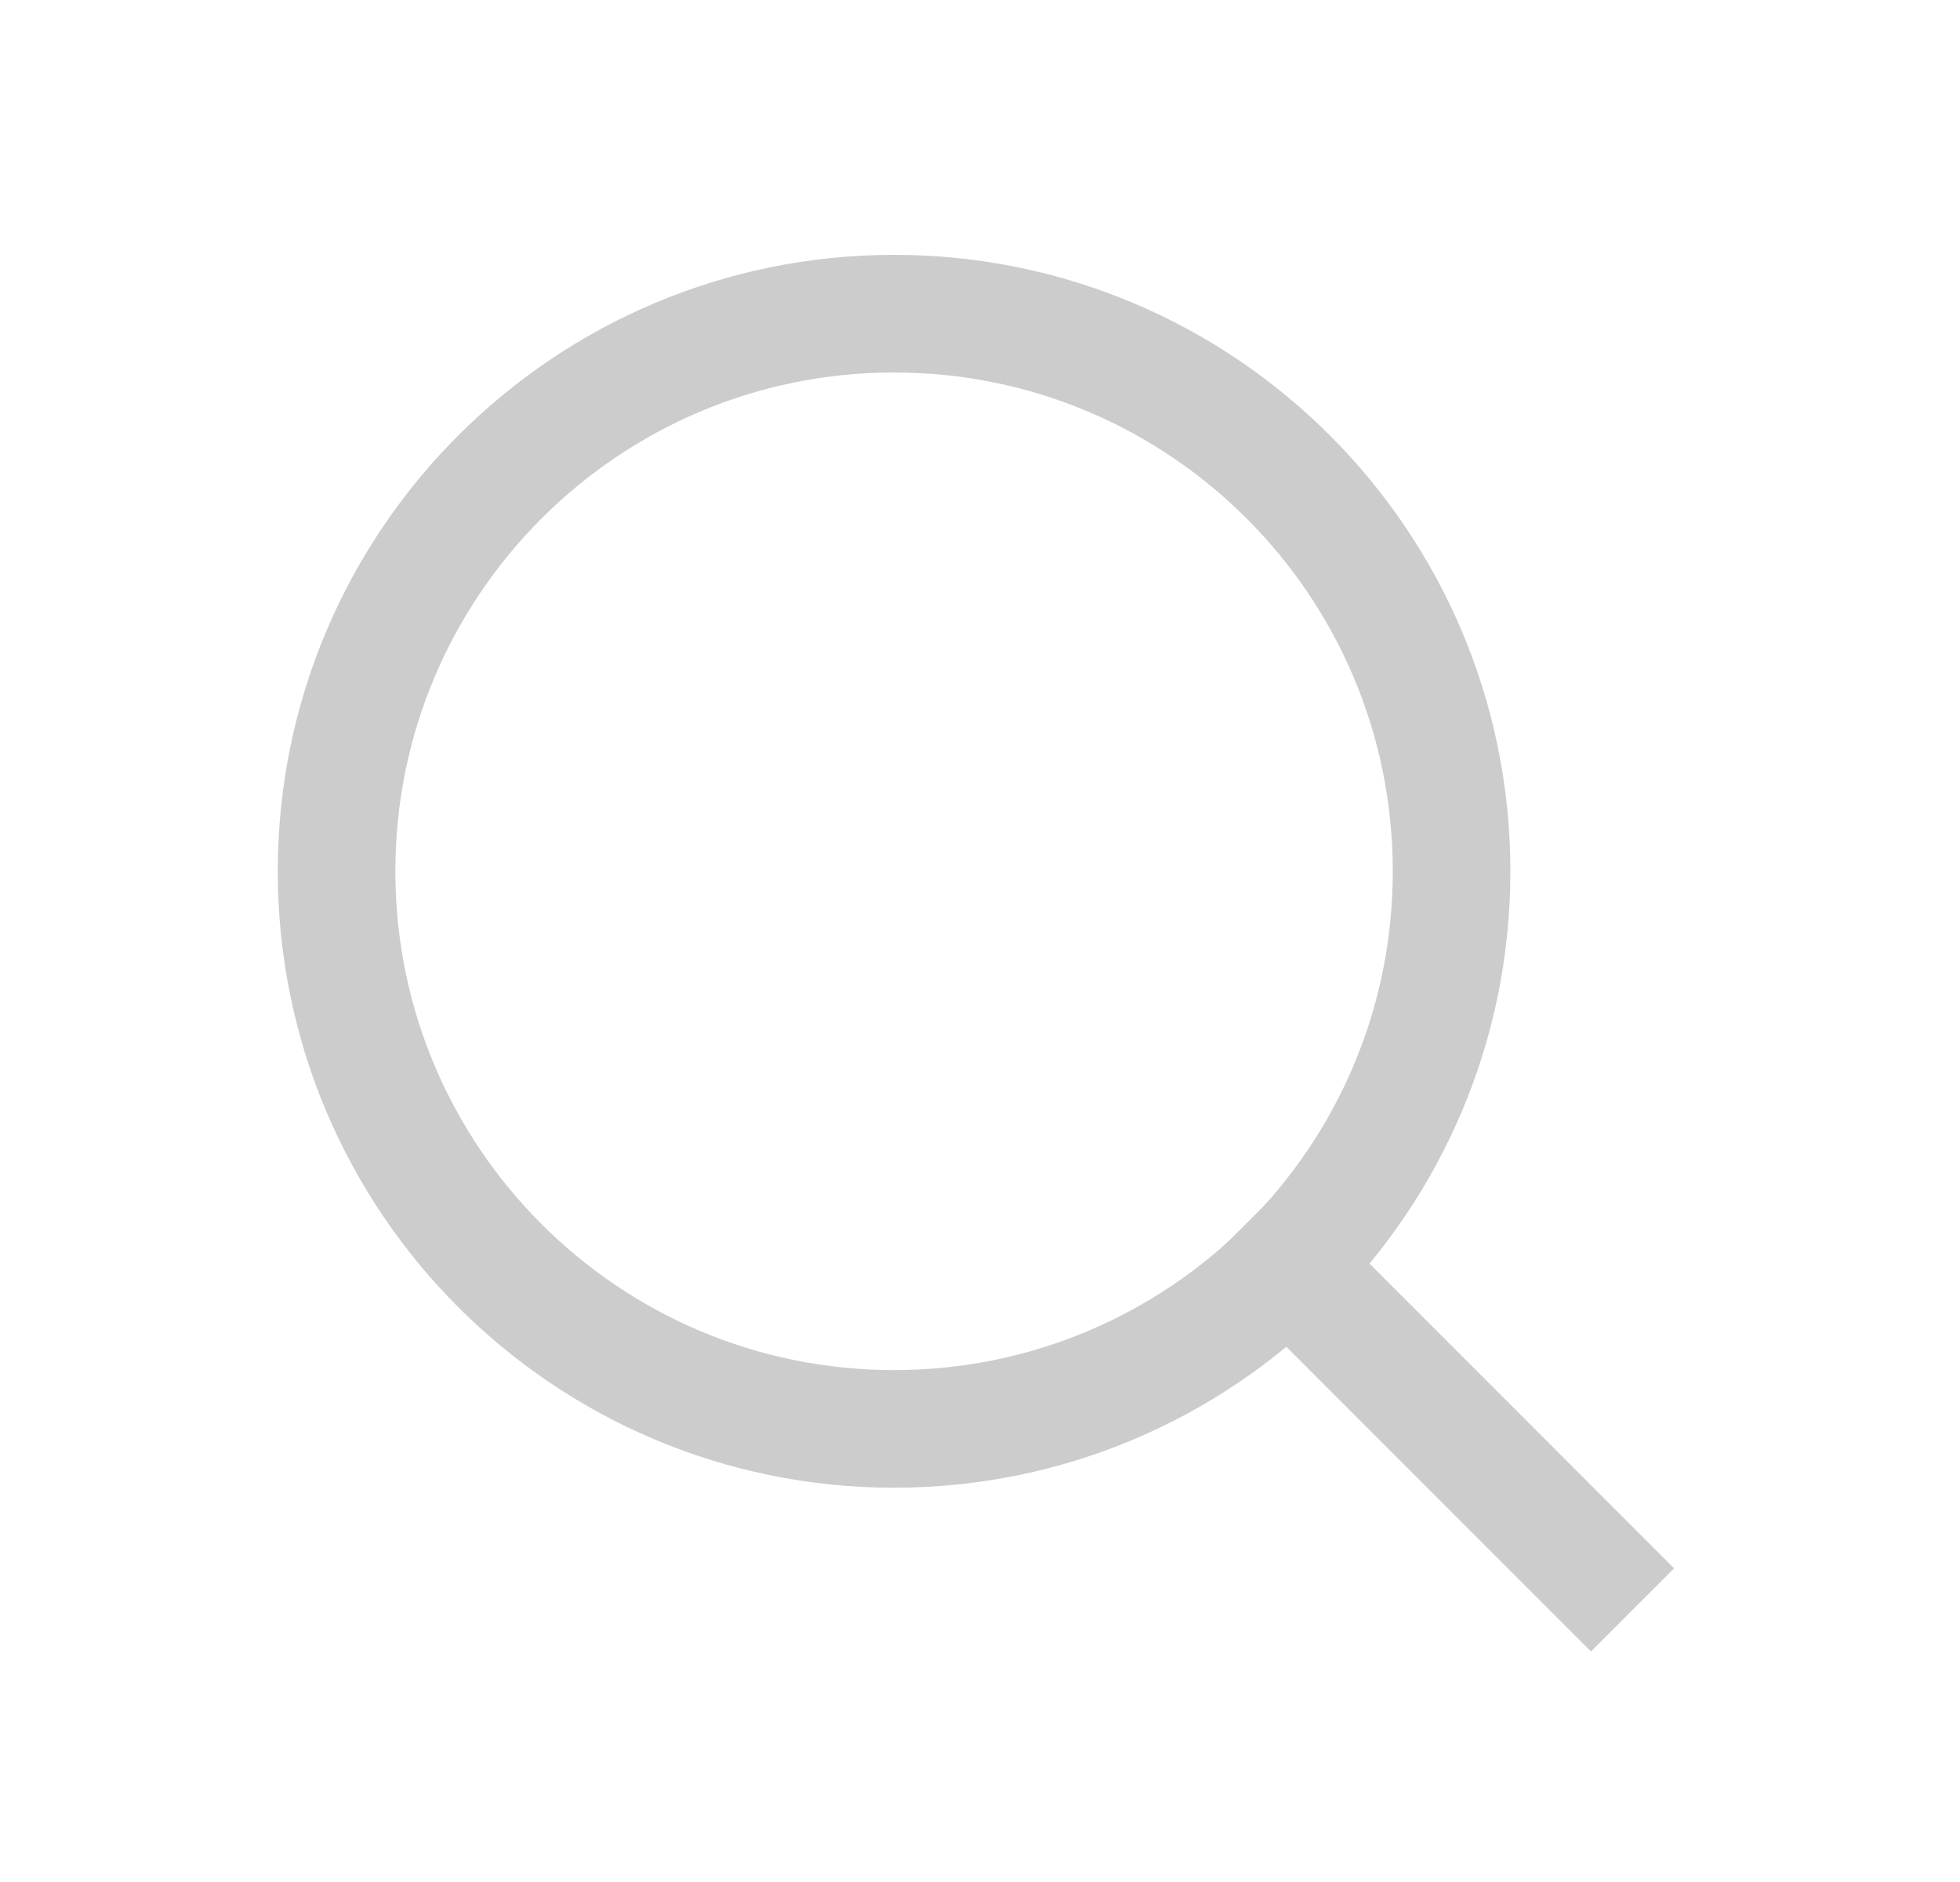 <svg width="25" height="24" viewBox="0 0 25 24" fill="none" xmlns="http://www.w3.org/2000/svg">
<path d="M11.404 18.222C15.332 18.222 18.515 15.039 18.515 11.111C18.515 7.184 15.332 4 11.404 4C7.477 4 4.293 7.184 4.293 11.111C4.293 15.039 7.477 18.222 11.404 18.222Z" stroke="#CCCCCC" stroke-width="1.5" stroke-linecap="round" stroke-linejoin="round"/>
<path d="M20.293 20L16.427 16.133" stroke="#CCCCCC" stroke-width="1.5" stroke-linecap="square" stroke-linejoin="round"/>
</svg>
